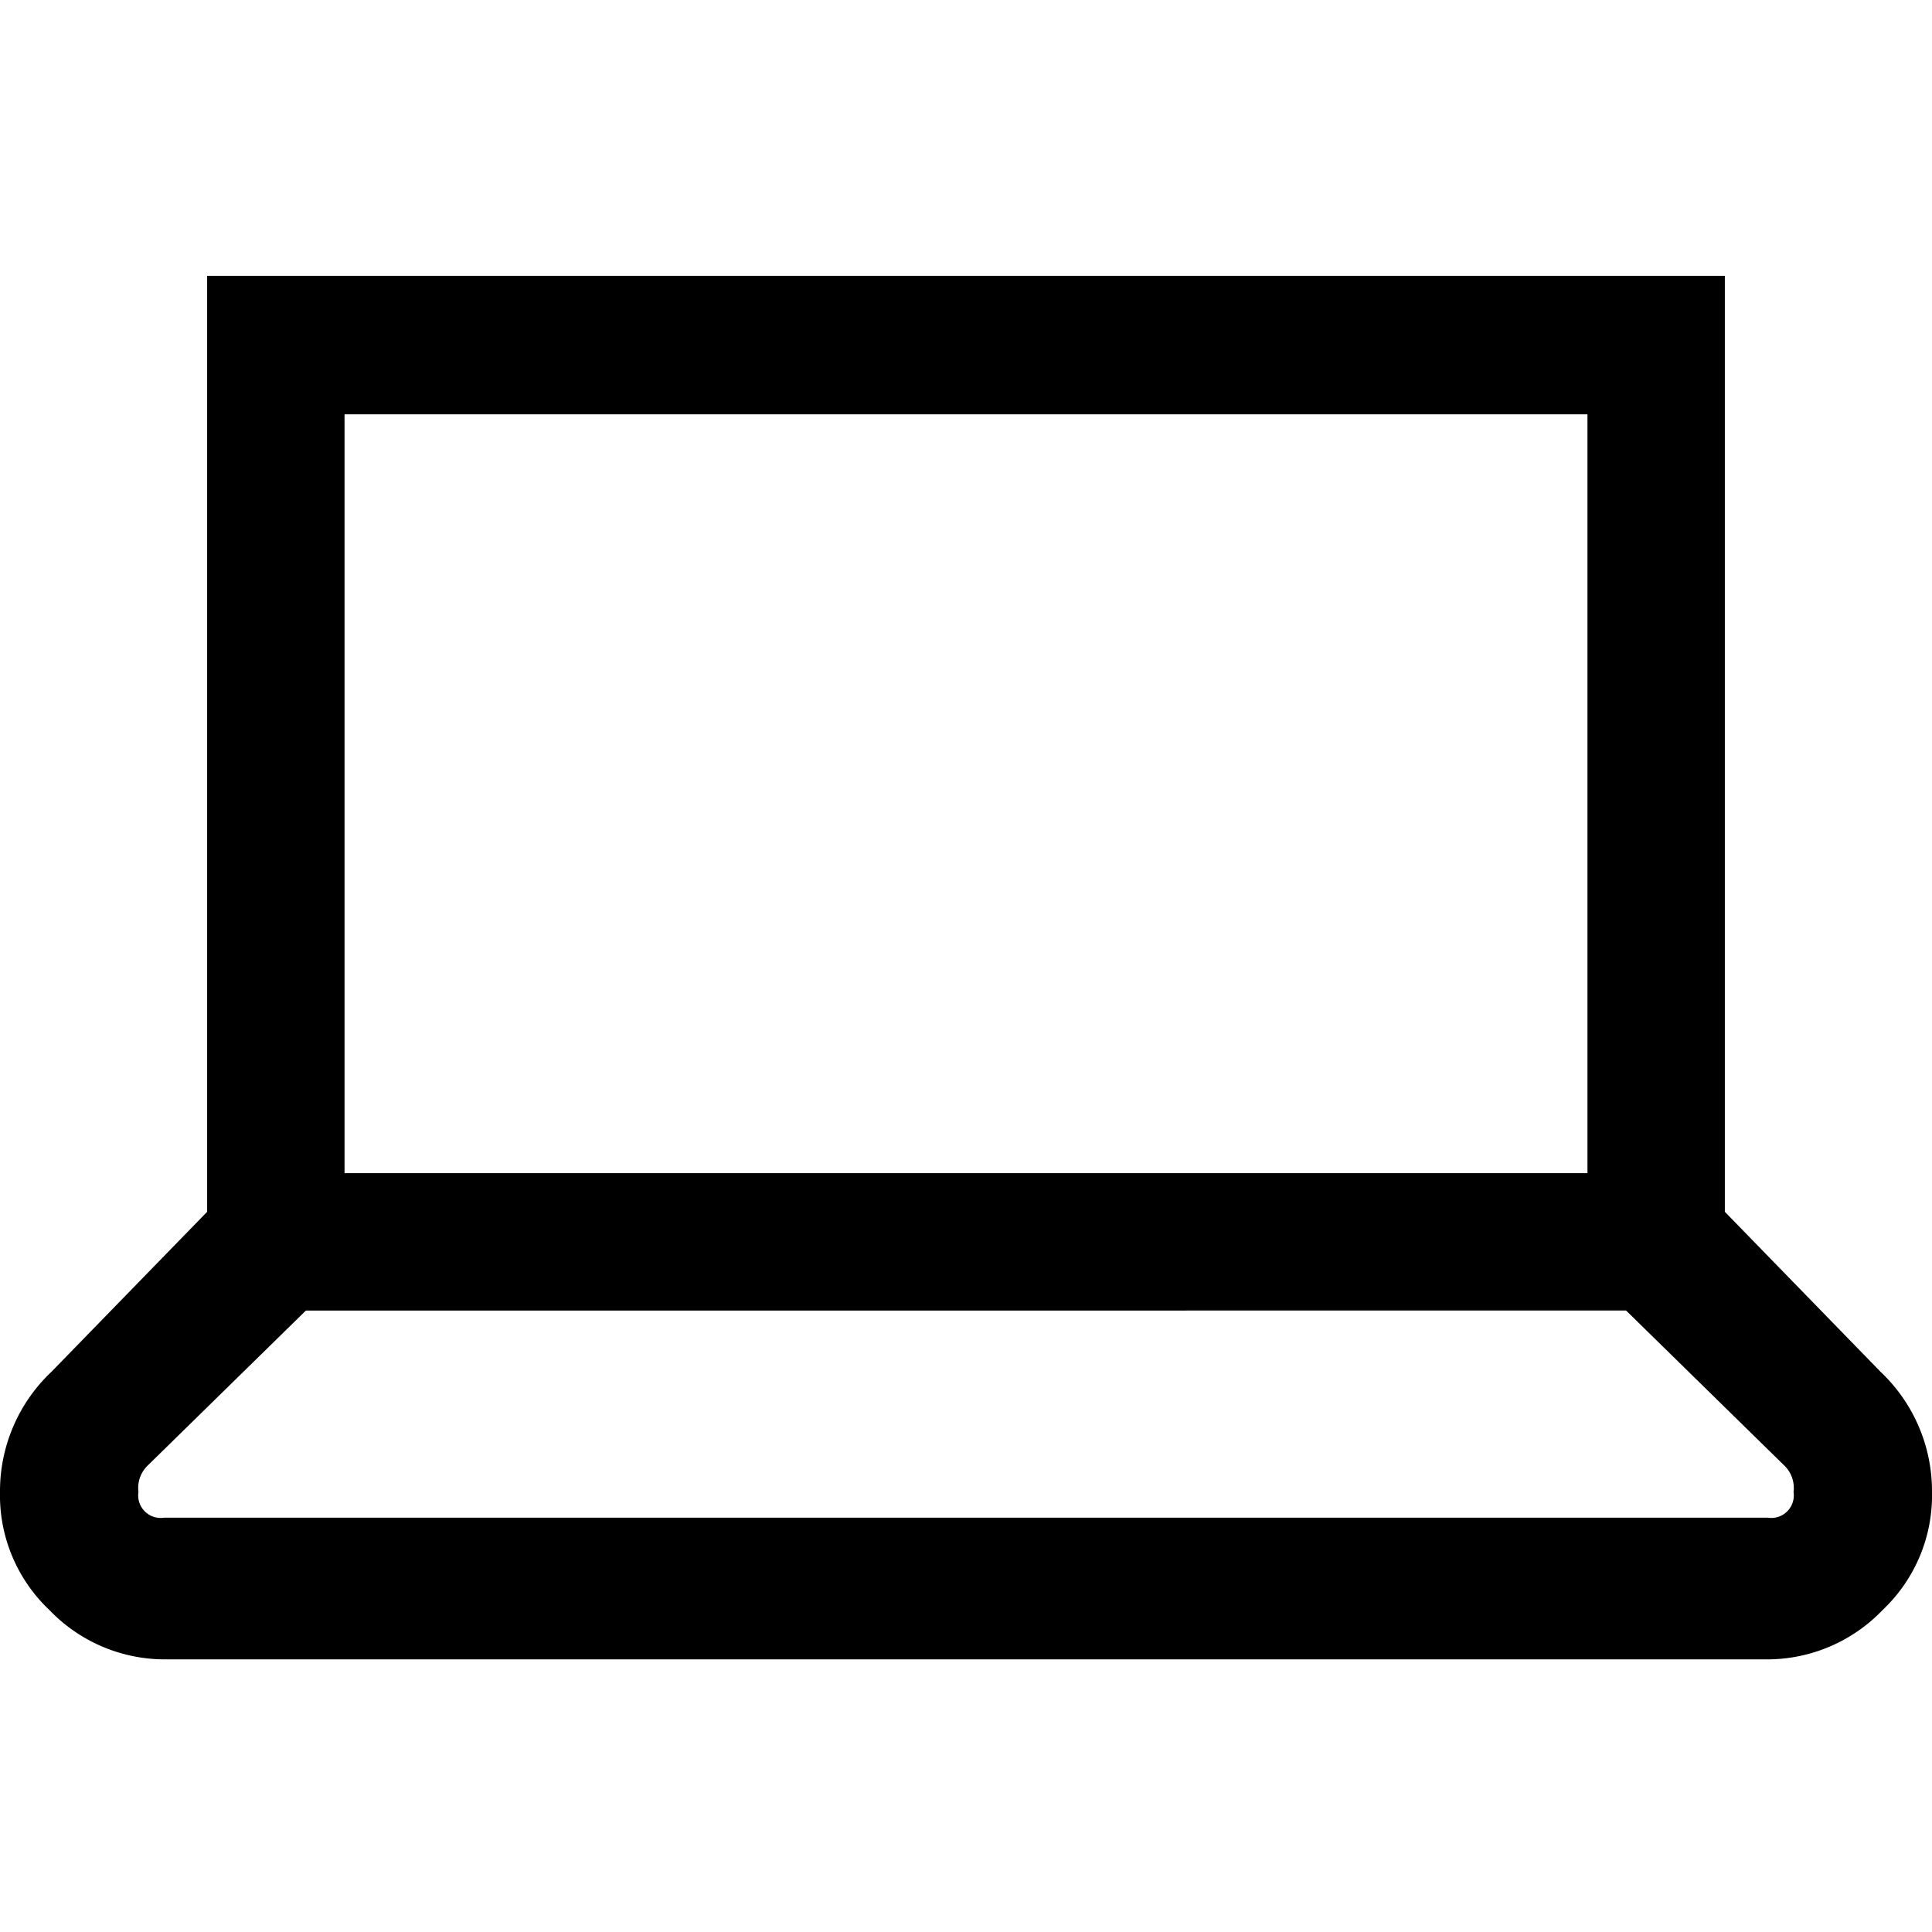 <svg viewBox="0 0 18 18"><path d="M1.93,2.57H16.07v8.72l1.45,1.49A1.53,1.53,0,0,1,18,13.9,1.47,1.47,0,0,1,17.54,15a1.49,1.49,0,0,1-1.07.46H1.53A1.49,1.49,0,0,1,.46,15,1.47,1.47,0,0,1,0,13.9a1.53,1.53,0,0,1,.48-1.12l1.45-1.49V2.57Zm.92,9.64L1.37,13.66a.29.29,0,0,0-.08.24.21.21,0,0,0,.24.24H16.47a.21.21,0,0,0,.24-.24.29.29,0,0,0-.08-.24l-1.48-1.45Zm.36-8.35v7.07H14.79V3.86Z"/></svg>